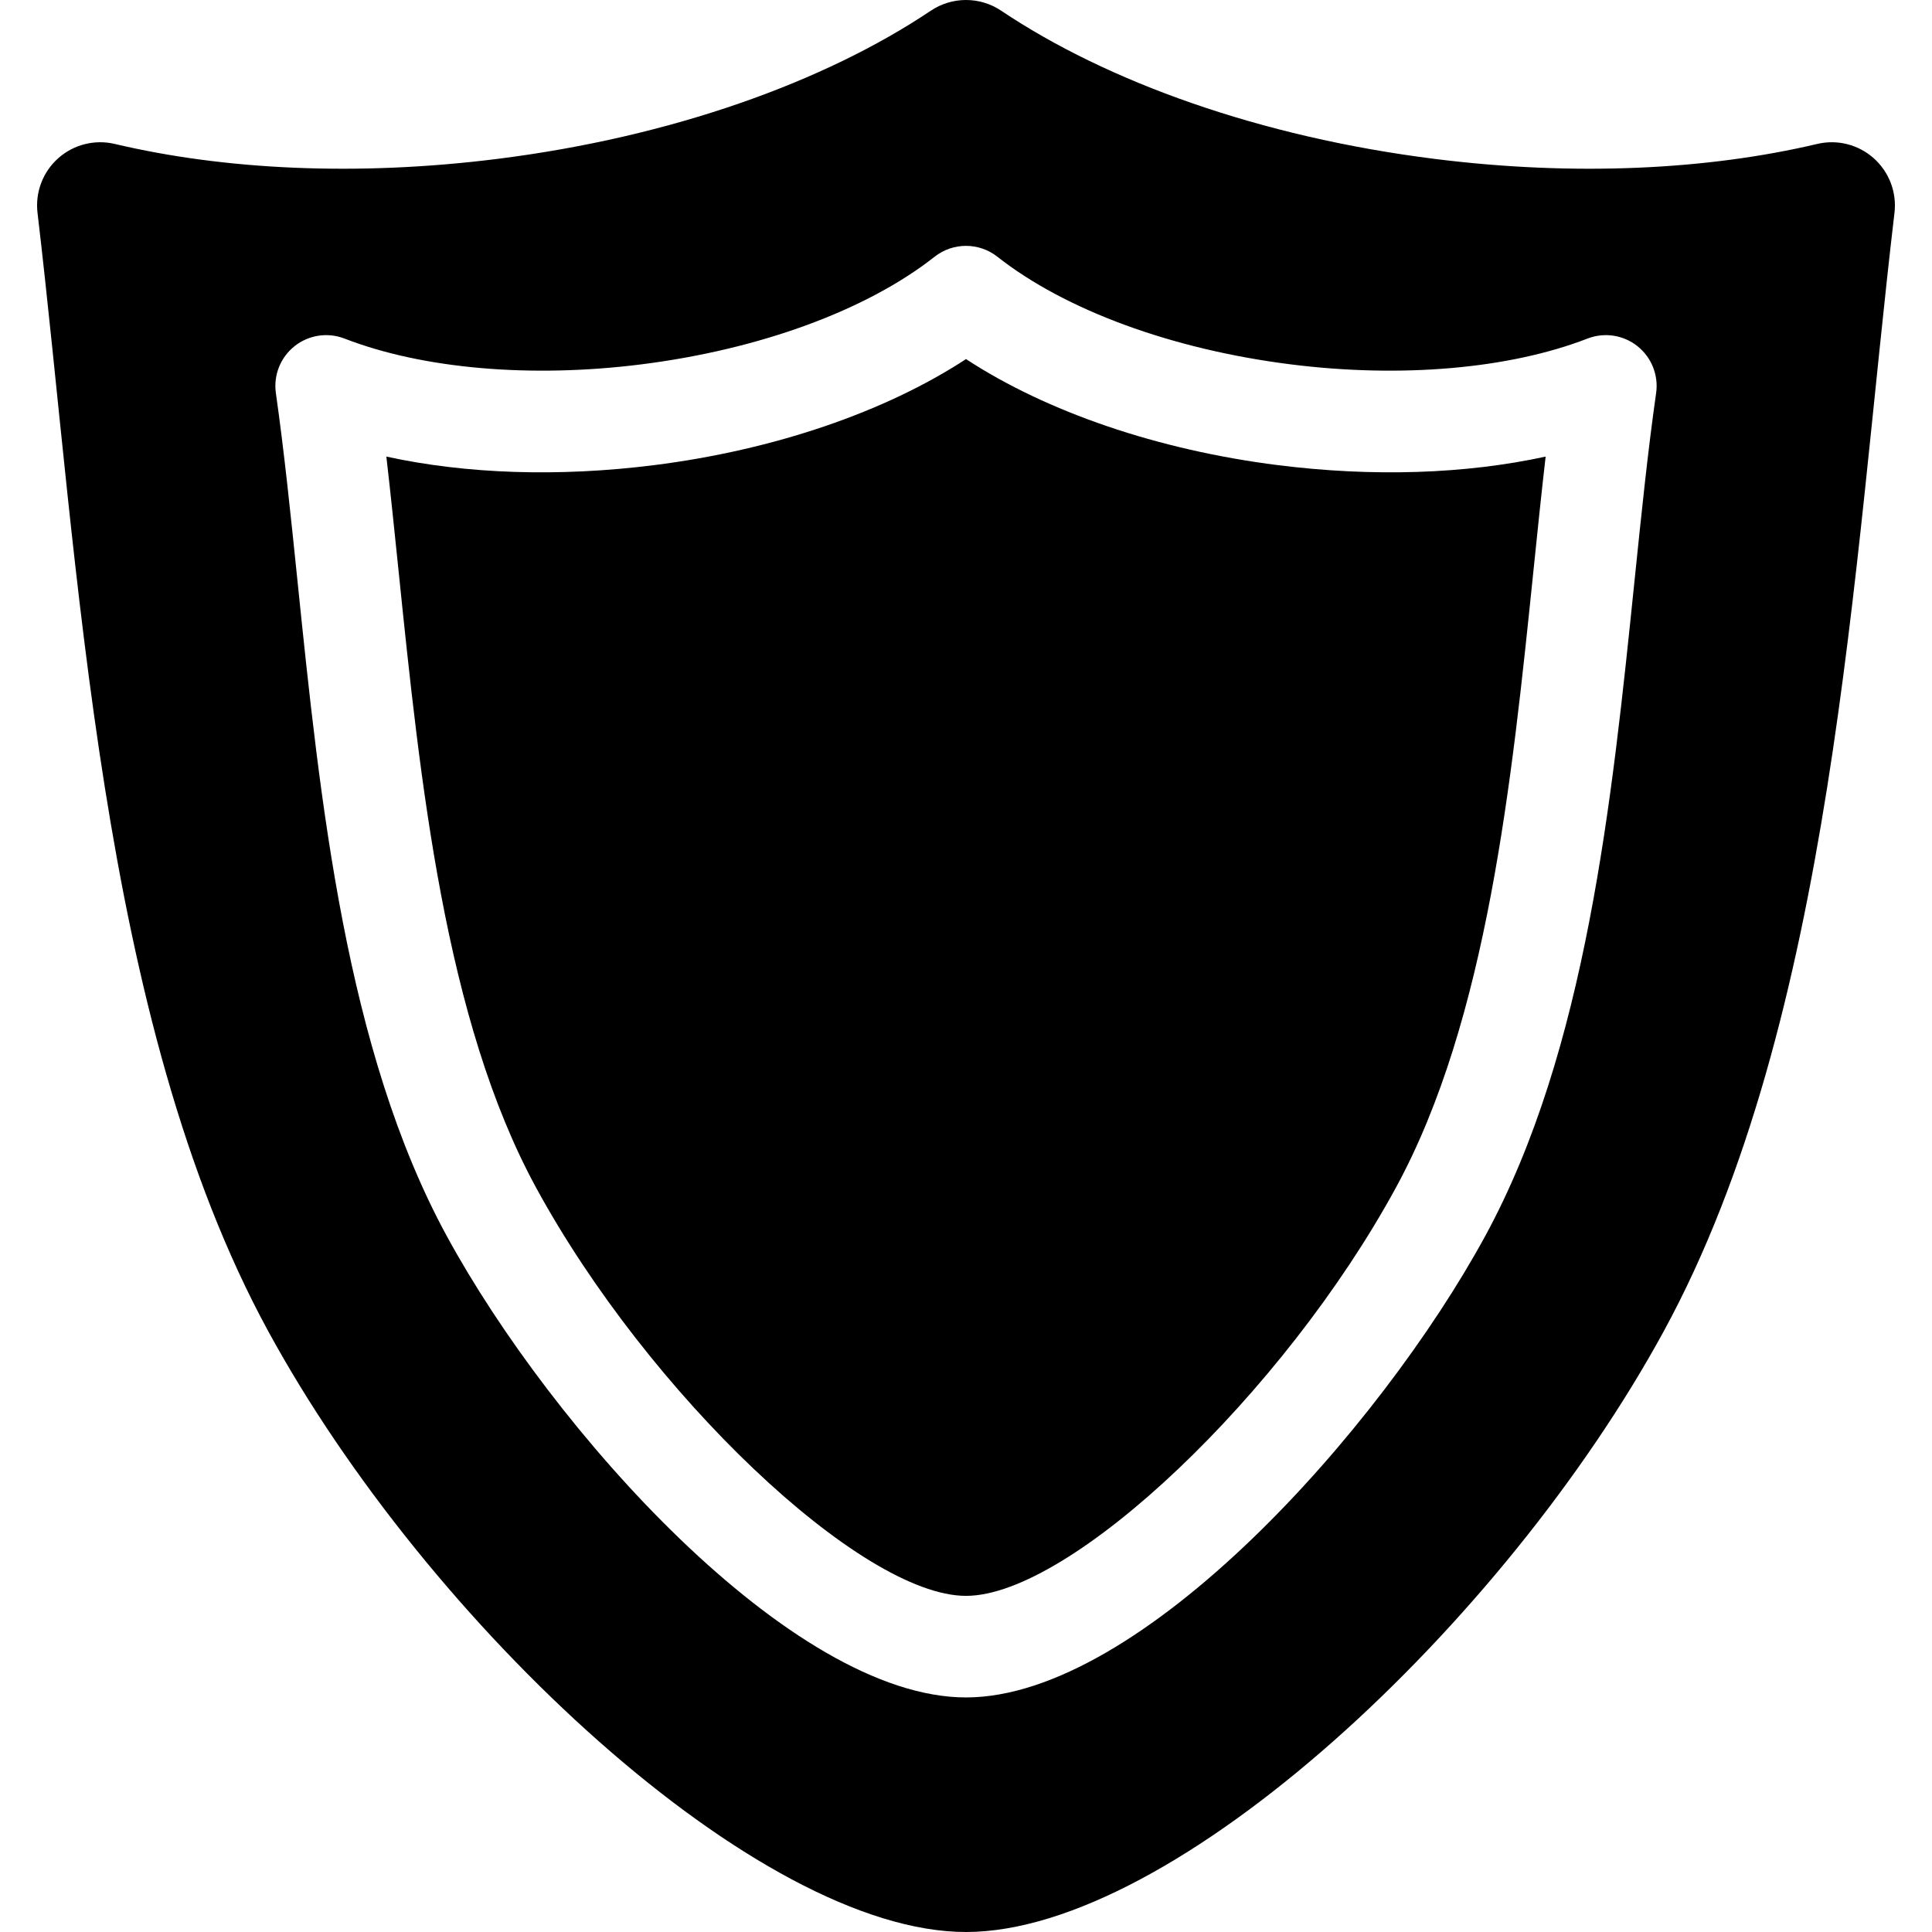 <svg version="1.1" xmlns="http://www.w3.org/2000/svg" width="1024" height="1024" viewBox="0 0 1024 1024">
<path fill="#000" d="M677.349 246.538c-63.519-8-122.494-28.179-165.353-56.215-42.852 28.036-101.831 48.218-165.35 56.215-50.551 6.364-99.473 4.702-141.865-4.533 2.24 19.421 4.314 39.6 6.457 60.447 11.468 111.594 24.464 238.075 72.869 326.967 59.47 109.225 172.352 216.421 227.893 216.421 55.544 0 168.426-107.197 227.893-216.421 48.405-88.895 61.401-215.377 72.873-326.97 2.143-20.846 4.217-41.022 6.457-60.443-42.403 9.232-91.314 10.893-141.872 4.533z"/>
<path fill="#000" d="M993.146 83.891c-8.151-7.272-19.342-10.115-29.97-7.602-57.988 13.707-128.406 17.297-203.066 7.896-92.19-11.608-173.221-40.799-229.468-78.515-11.277-7.563-26.019-7.559-37.292 0-56.244 37.716-137.275 66.907-229.465 78.515-74.66 9.4-145.078 5.811-203.066-7.896-10.631-2.512-21.819 0.323-29.974 7.591-8.155 7.272-12.243 18.065-10.958 28.915 22.121 187.19 32.325 427.57 122.214 592.651 84.513 155.207 259.568 318.554 369.901 318.554s285.389-163.347 369.901-318.554c89.886-165.081 100.094-405.46 122.214-592.651 1.274-10.843-2.821-21.632-10.972-28.904zM877.777 208.356c-4.365 30.548-7.81 64.086-11.46 99.598-11.985 116.629-25.57 248.825-79.143 347.21-55.816 102.509-182.496 244.511-275.177 244.511-92.675 0-219.357-142.002-275.177-244.511-53.57-98.385-67.155-230.577-79.139-347.207-3.654-35.512-7.1-69.054-11.46-99.602-1.35-9.465 2.419-18.933 9.903-24.884 7.491-5.951 17.569-7.476 26.478-4.024 41.427 16.062 98.758 21.051 157.321 13.671 62.78-7.904 119.429-28.693 155.425-57.033 9.774-7.692 23.535-7.692 33.305 0 35.993 28.341 92.649 49.13 155.433 57.033 58.552 7.387 115.89 2.39 157.317-13.671 8.912-3.453 18.987-1.927 26.478 4.024 7.48 5.951 11.252 15.419 9.899 24.884z"/>
</svg>
